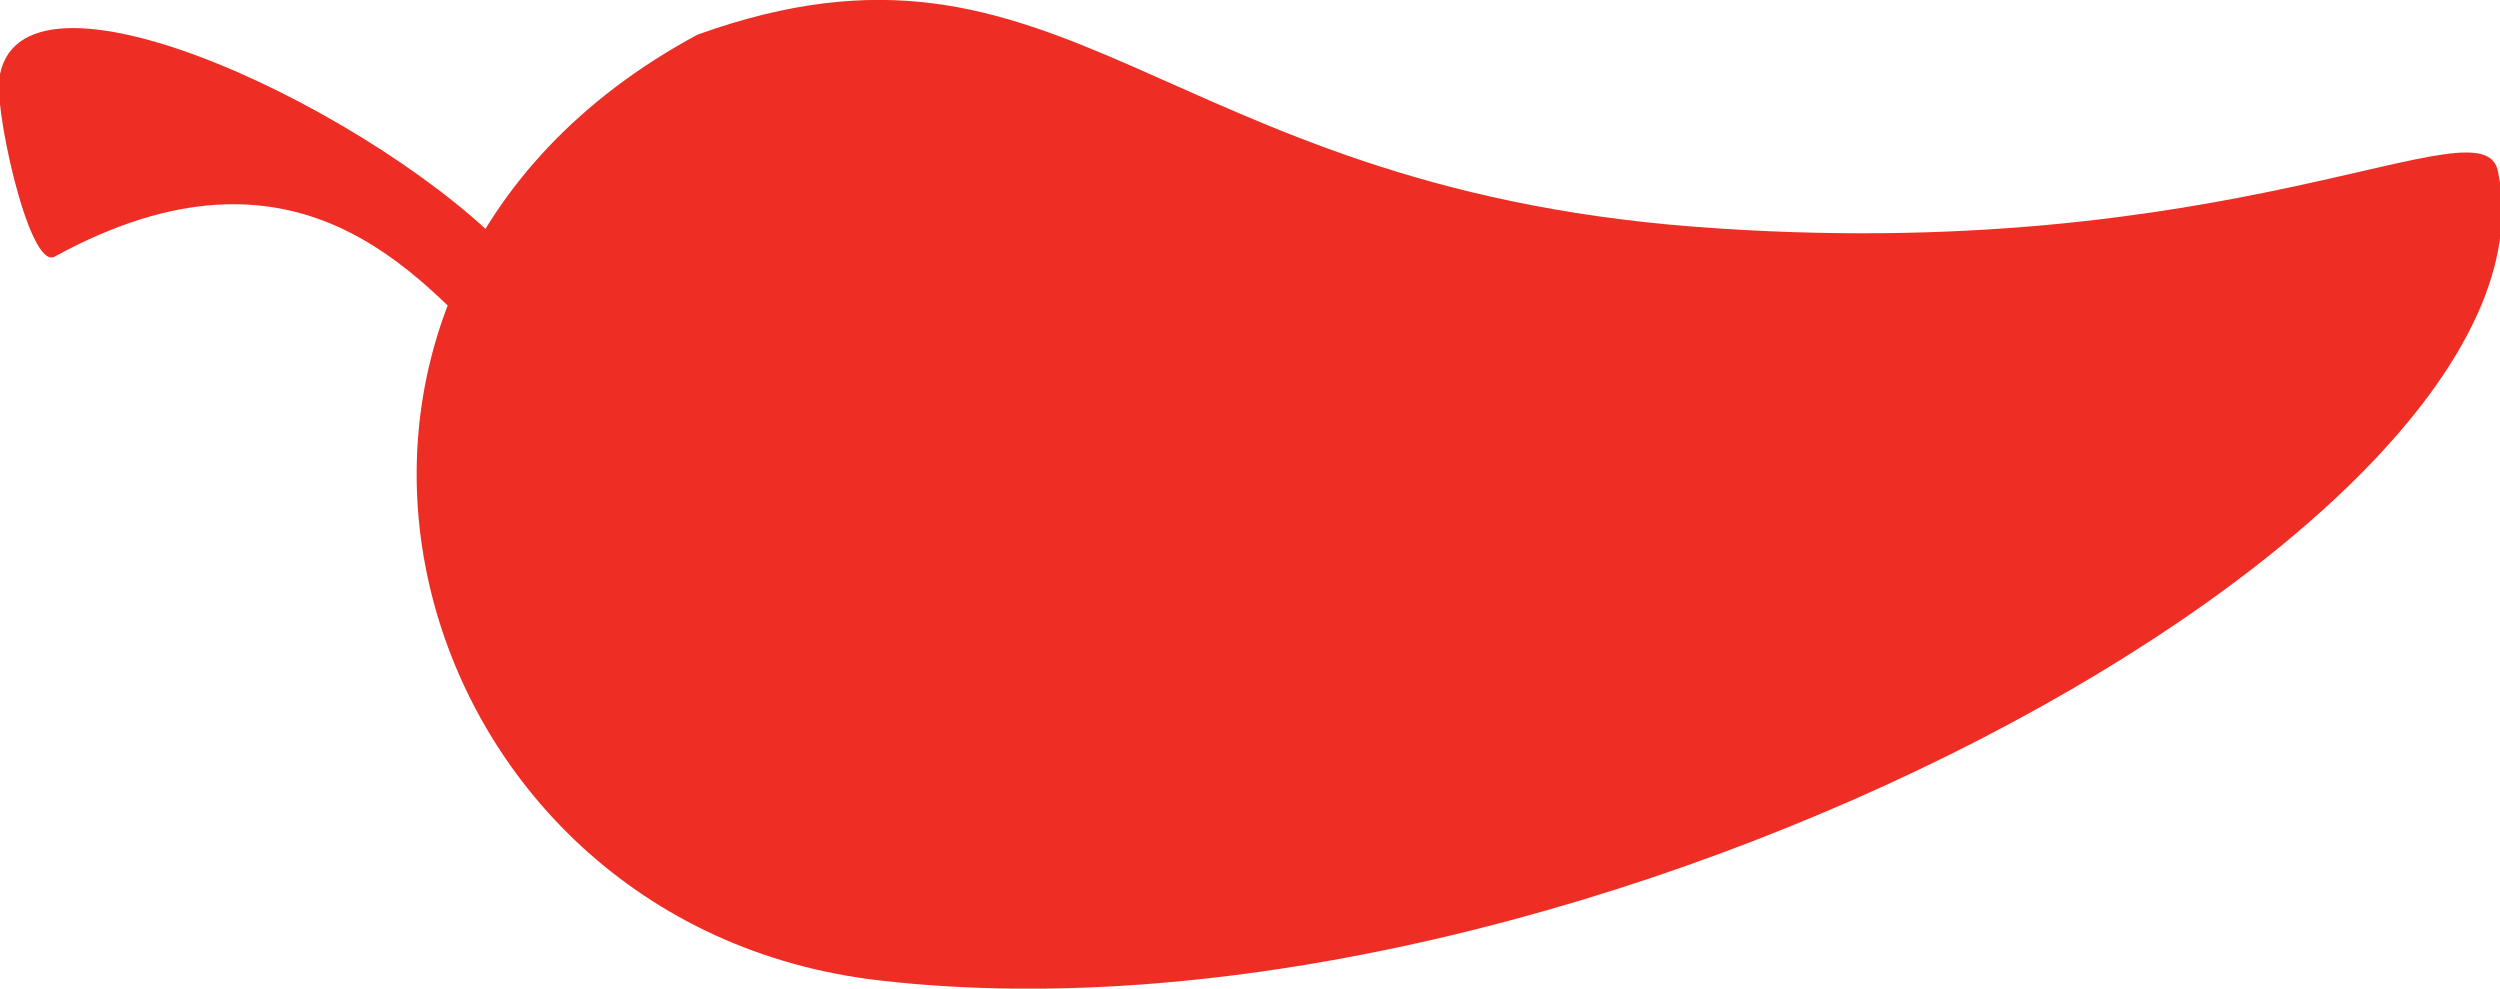 <svg xmlns="http://www.w3.org/2000/svg" viewBox="0 0 40.46 16"><title>hotmovs</title><g id="Layer_2" data-name="Layer 2"><g id="Layer_1-2" data-name="Layer 1"><g id="HotMovs"><path id="Path-5" d="M11.29.56C17.23-1.57,18.68,3,27.43,3.67s12.8-2.12,13-.88c1.18,5.73-14.82,14.38-26.17,13.08C6.43,15,3.57,4.71,11.29.56Z" style="fill:#ee2d24"/><path id="Path-7" d="M.89,4.15C4.82,2,6.77,4.49,8,5.7c1.11,0,1.12-.87.31-1.55C6.2,1.87.43-.9,0,1.2-.14,1.56.46,4.41.89,4.15Z" style="fill:#ee2d24"/></g></g></g></svg>